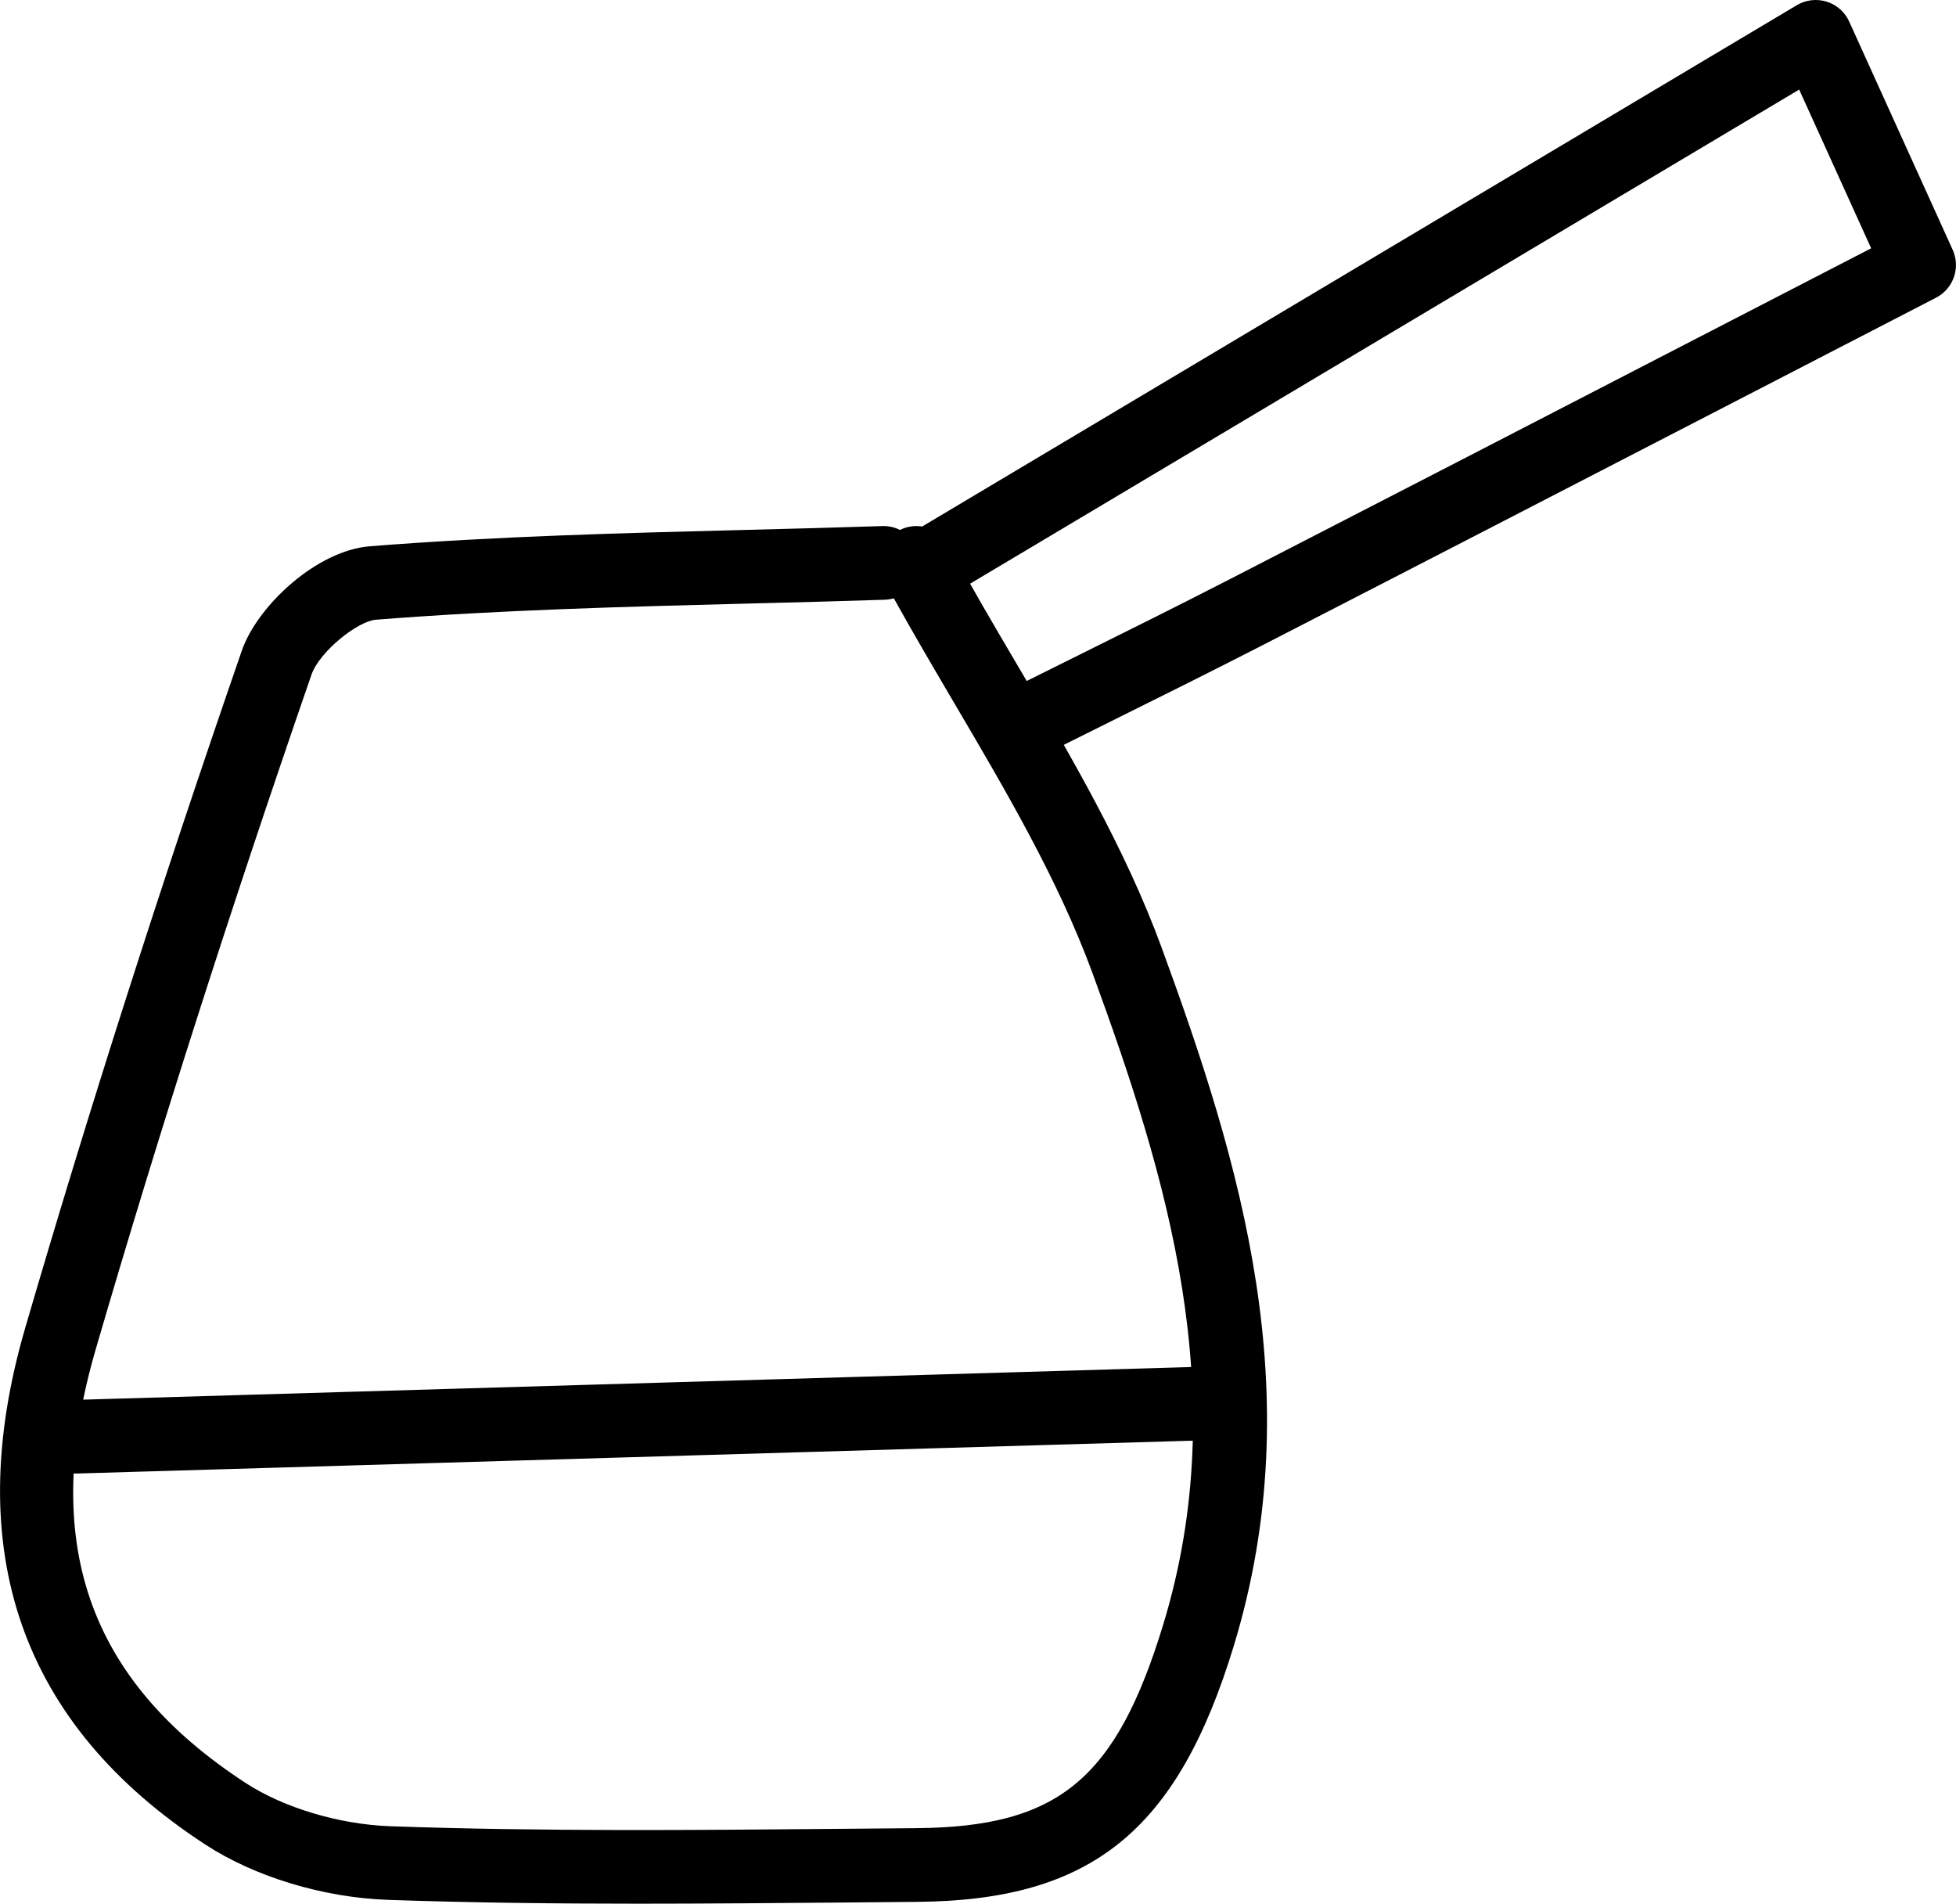 <?xml version="1.0" ?><!DOCTYPE svg  PUBLIC '-//W3C//DTD SVG 1.1//EN'  'http://www.w3.org/Graphics/SVG/1.1/DTD/svg11.dtd'><svg enable-background="new 0 0 39.837 38.763" height="38.763px" id="Layer_1" version="1.1" viewBox="0 0 39.837 38.763" width="39.837px" xml:space="preserve" xmlns="http://www.w3.org/2000/svg" xmlns:xlink="http://www.w3.org/1999/xlink"><g><g><path d="M20.68,15.569c-0.275,0-0.54-0.152-0.671-0.415c-0.185-0.371-0.035-0.821,0.335-1.006l1.496-0.744    c1.067-0.53,2.135-1.06,3.195-1.604c3.268-1.68,6.533-3.366,9.837-5.073l3.237-1.671l-1.466-3.232L19.385,12.107    c-0.354,0.21-0.816,0.096-1.028-0.261c-0.212-0.356-0.095-0.816,0.261-1.028L36.596,0.105C36.778-0.003,37-0.03,37.204,0.034    c0.204,0.064,0.37,0.211,0.458,0.406l2.107,4.646c0.165,0.364,0.016,0.793-0.339,0.976l-3.87,1.999    c-3.306,1.707-6.571,3.394-9.841,5.074c-1.066,0.547-2.14,1.08-3.213,1.613l-1.492,0.743    C20.907,15.544,20.792,15.569,20.68,15.569z"/></g><g><path d="M1.544,30.004c-0.404,0-0.737-0.321-0.749-0.728c-0.012-0.414,0.313-0.759,0.728-0.771l22.827-0.672    c0.426-0.025,0.76,0.314,0.771,0.728c0.012,0.414-0.313,0.759-0.728,0.771L1.567,30.004C1.56,30.004,1.552,30.004,1.544,30.004z"/></g><g><path d="M13.019,38.763c-1.705,0-3.419-0.019-5.12-0.078c-1.316-0.047-2.705-0.467-3.714-1.124    c-3.758-2.449-4.993-5.989-3.671-10.524c1.292-4.428,2.734-8.937,4.41-13.786c0.316-0.914,1.525-2.043,2.611-2.128    c2.562-0.203,5.168-0.27,7.688-0.334c0.916-0.023,1.831-0.047,2.746-0.077c0.128-0.005,0.252,0.024,0.36,0.079    c0.359-0.181,0.801-0.043,0.995,0.314c0.446,0.824,0.924,1.636,1.403,2.449c1.075,1.826,2.186,3.713,2.929,5.735    c1.604,4.376,3.04,9.079,1.472,14.224c-1.149,3.772-2.9,5.186-6.457,5.213l-1.462,0.013C15.829,38.75,14.427,38.763,13.019,38.763    z M18.204,12.183c-0.059,0.017-0.122,0.027-0.186,0.029c-0.918,0.03-1.837,0.054-2.756,0.077c-2.5,0.064-5.086,0.13-7.609,0.33    c-0.367,0.029-1.147,0.647-1.311,1.123c-1.668,4.825-3.103,9.312-4.388,13.716c-1.147,3.933-0.178,6.744,3.049,8.847    c0.778,0.507,1.908,0.844,2.948,0.881c3.073,0.108,6.21,0.08,9.244,0.052l1.463-0.013c2.896-0.022,4.071-0.992,5.034-4.15    c1.432-4.7,0.071-9.132-1.445-13.269c-0.696-1.894-1.772-3.723-2.813-5.491C19.018,13.607,18.601,12.898,18.204,12.183z"/></g></g></svg>